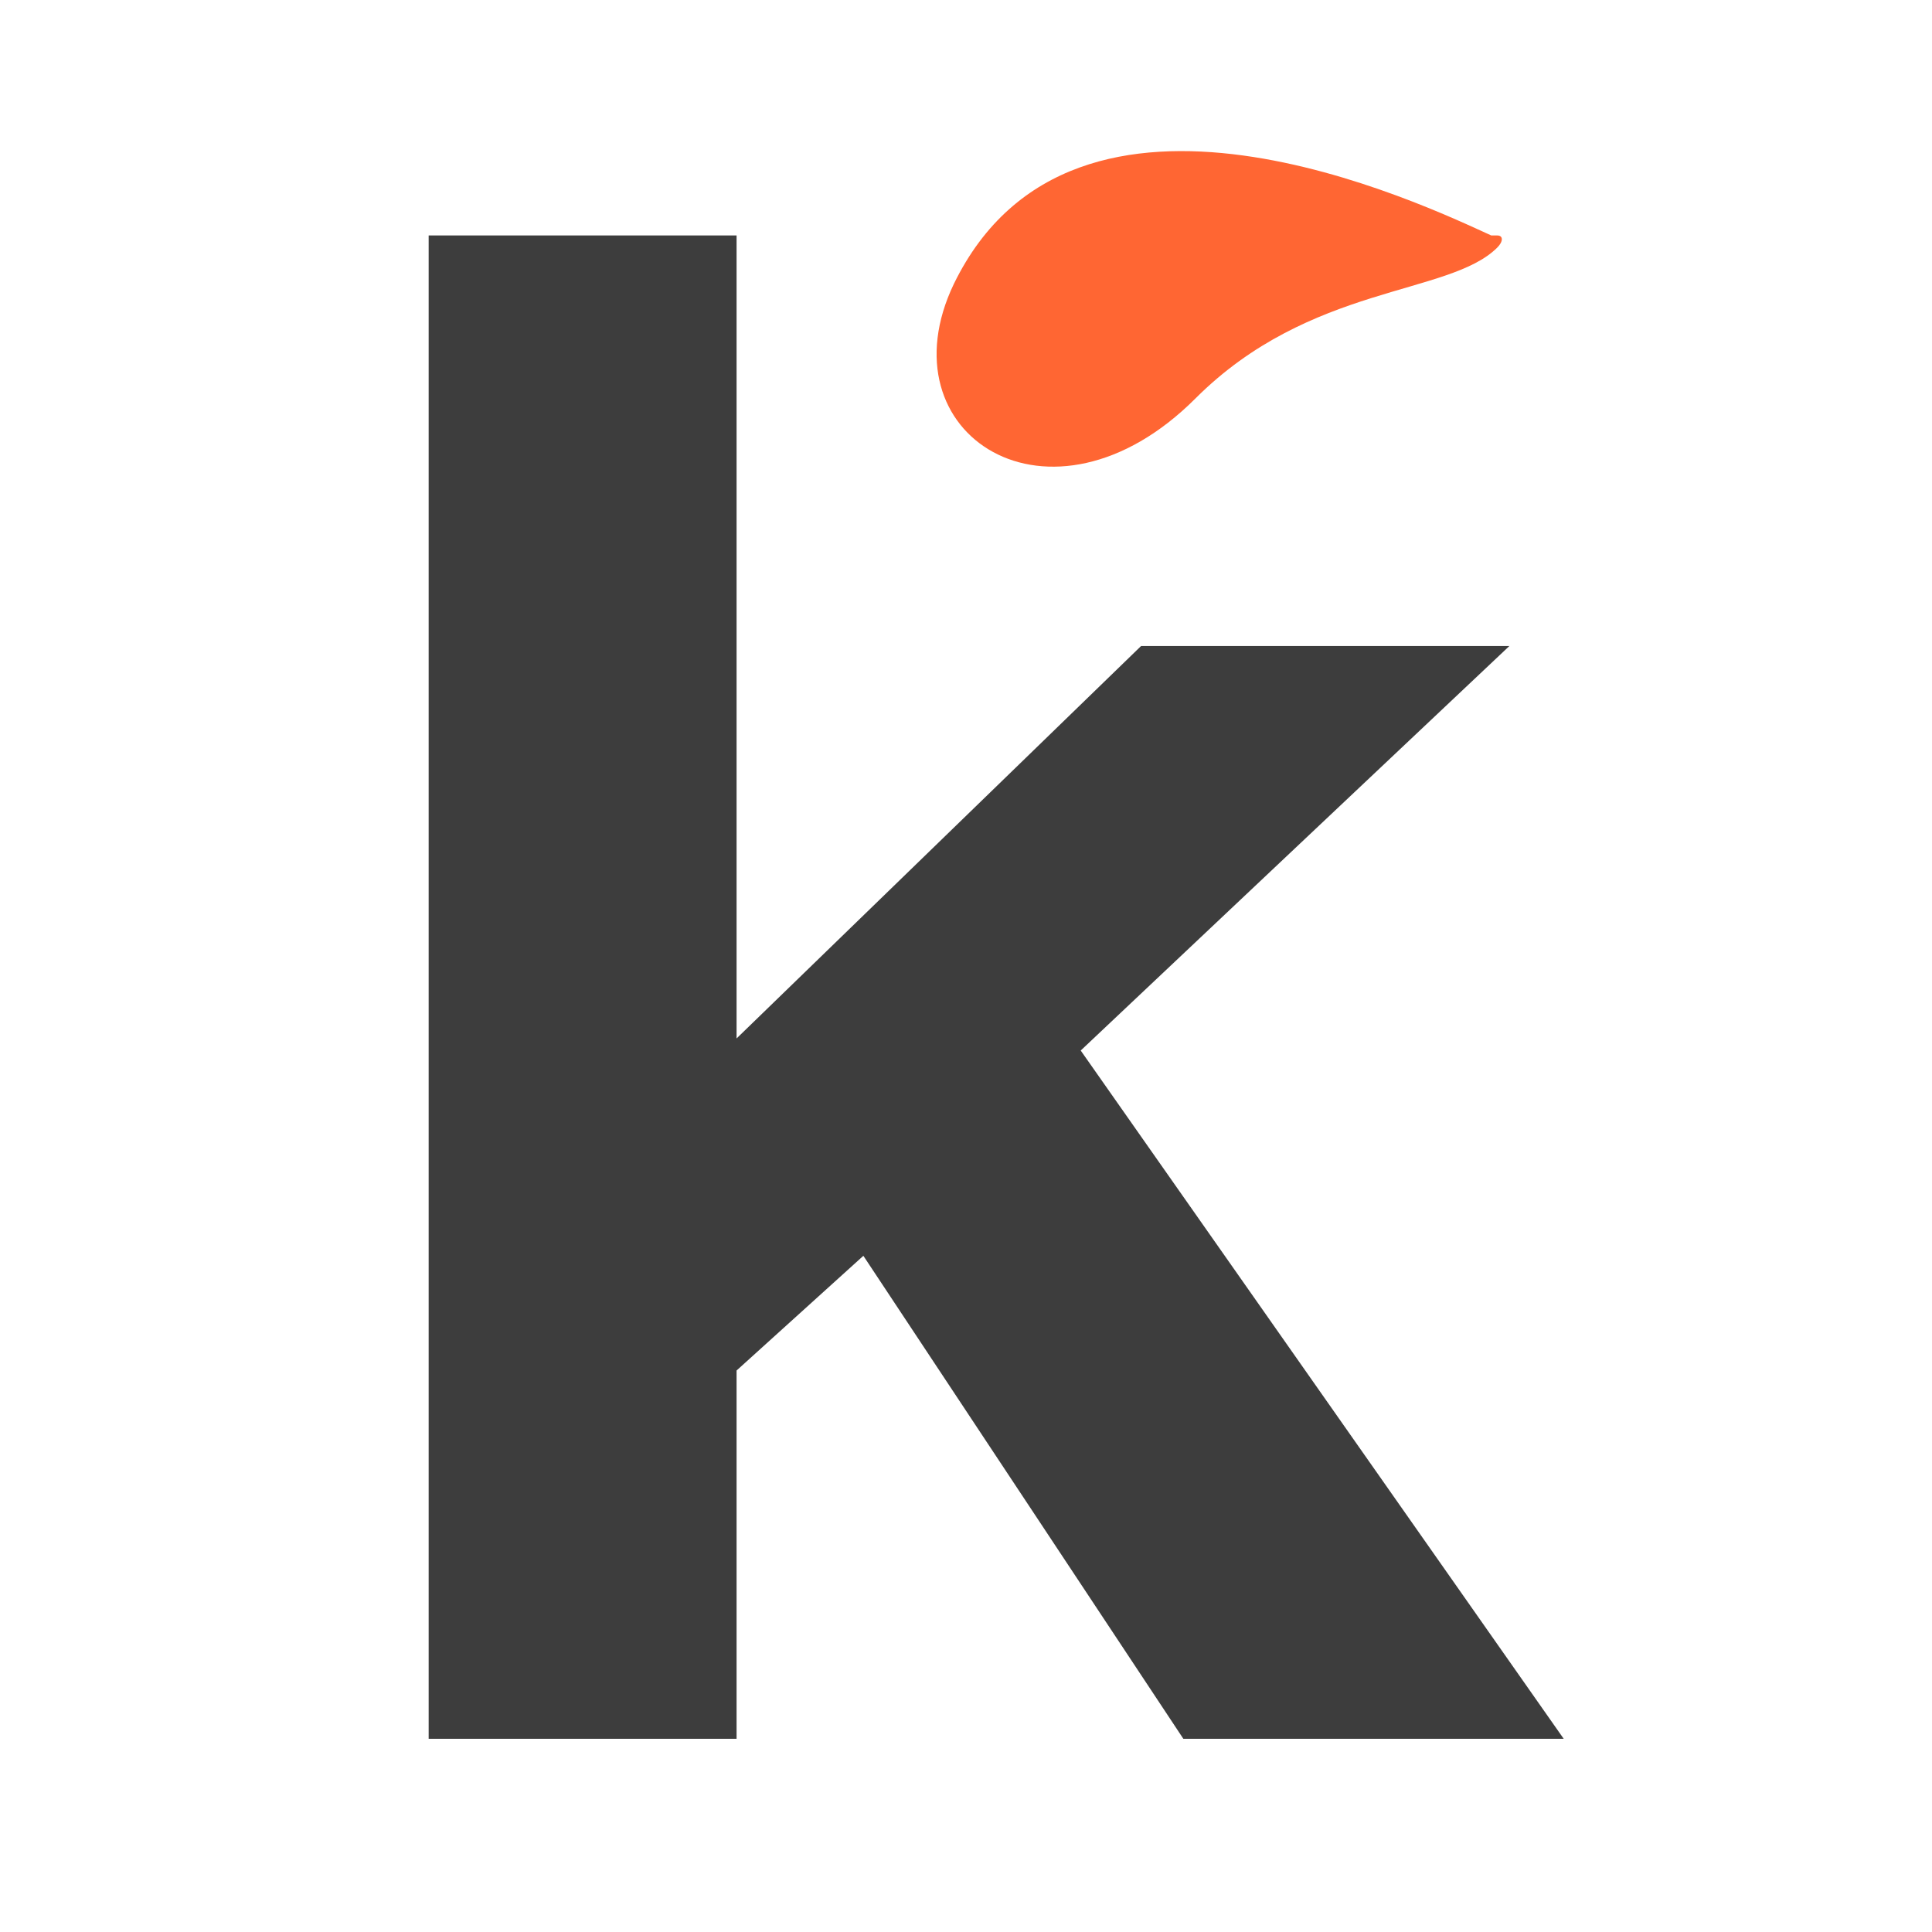 <?xml version="1.0" encoding="utf-8"?>
<!-- Generator: Adobe Illustrator 24.0.1, SVG Export Plug-In . SVG Version: 6.00 Build 0)  -->
<svg version="1.1" id="Слой_1" xmlns="http://www.w3.org/2000/svg" xmlns:xlink="http://www.w3.org/1999/xlink" x="0px" y="0px"
	 viewBox="0 0 32 32" style="enable-background:new 0 0 32 32;" xml:space="preserve">
<style type="text/css">
	.st0{fill:#FF6633;}
	.st1{fill:#3D3D3D;}
</style>
<g>
	<g>
		<path class="st0" d="M24.8,4.1c0.1-0.1,0.1-0.2,0-0.2c0,0,0,0-0.1,0c-1.1-0.5-6.9-3.3-8.9,0.8c-1.2,2.5,1.6,4.3,4,1.9
			C21.7,4.7,24,4.9,24.8,4.1"/>
	</g>
	<polygon class="st1" points="25,10.7 17.9,17.4 25.9,28.8 19.6,28.8 14.3,20.8 12.2,22.7 12.2,28.8 7.1,28.8 7.1,3.9 12.2,3.9 
		12.2,17.2 18.9,10.7 	"/>
</g>
</svg>
